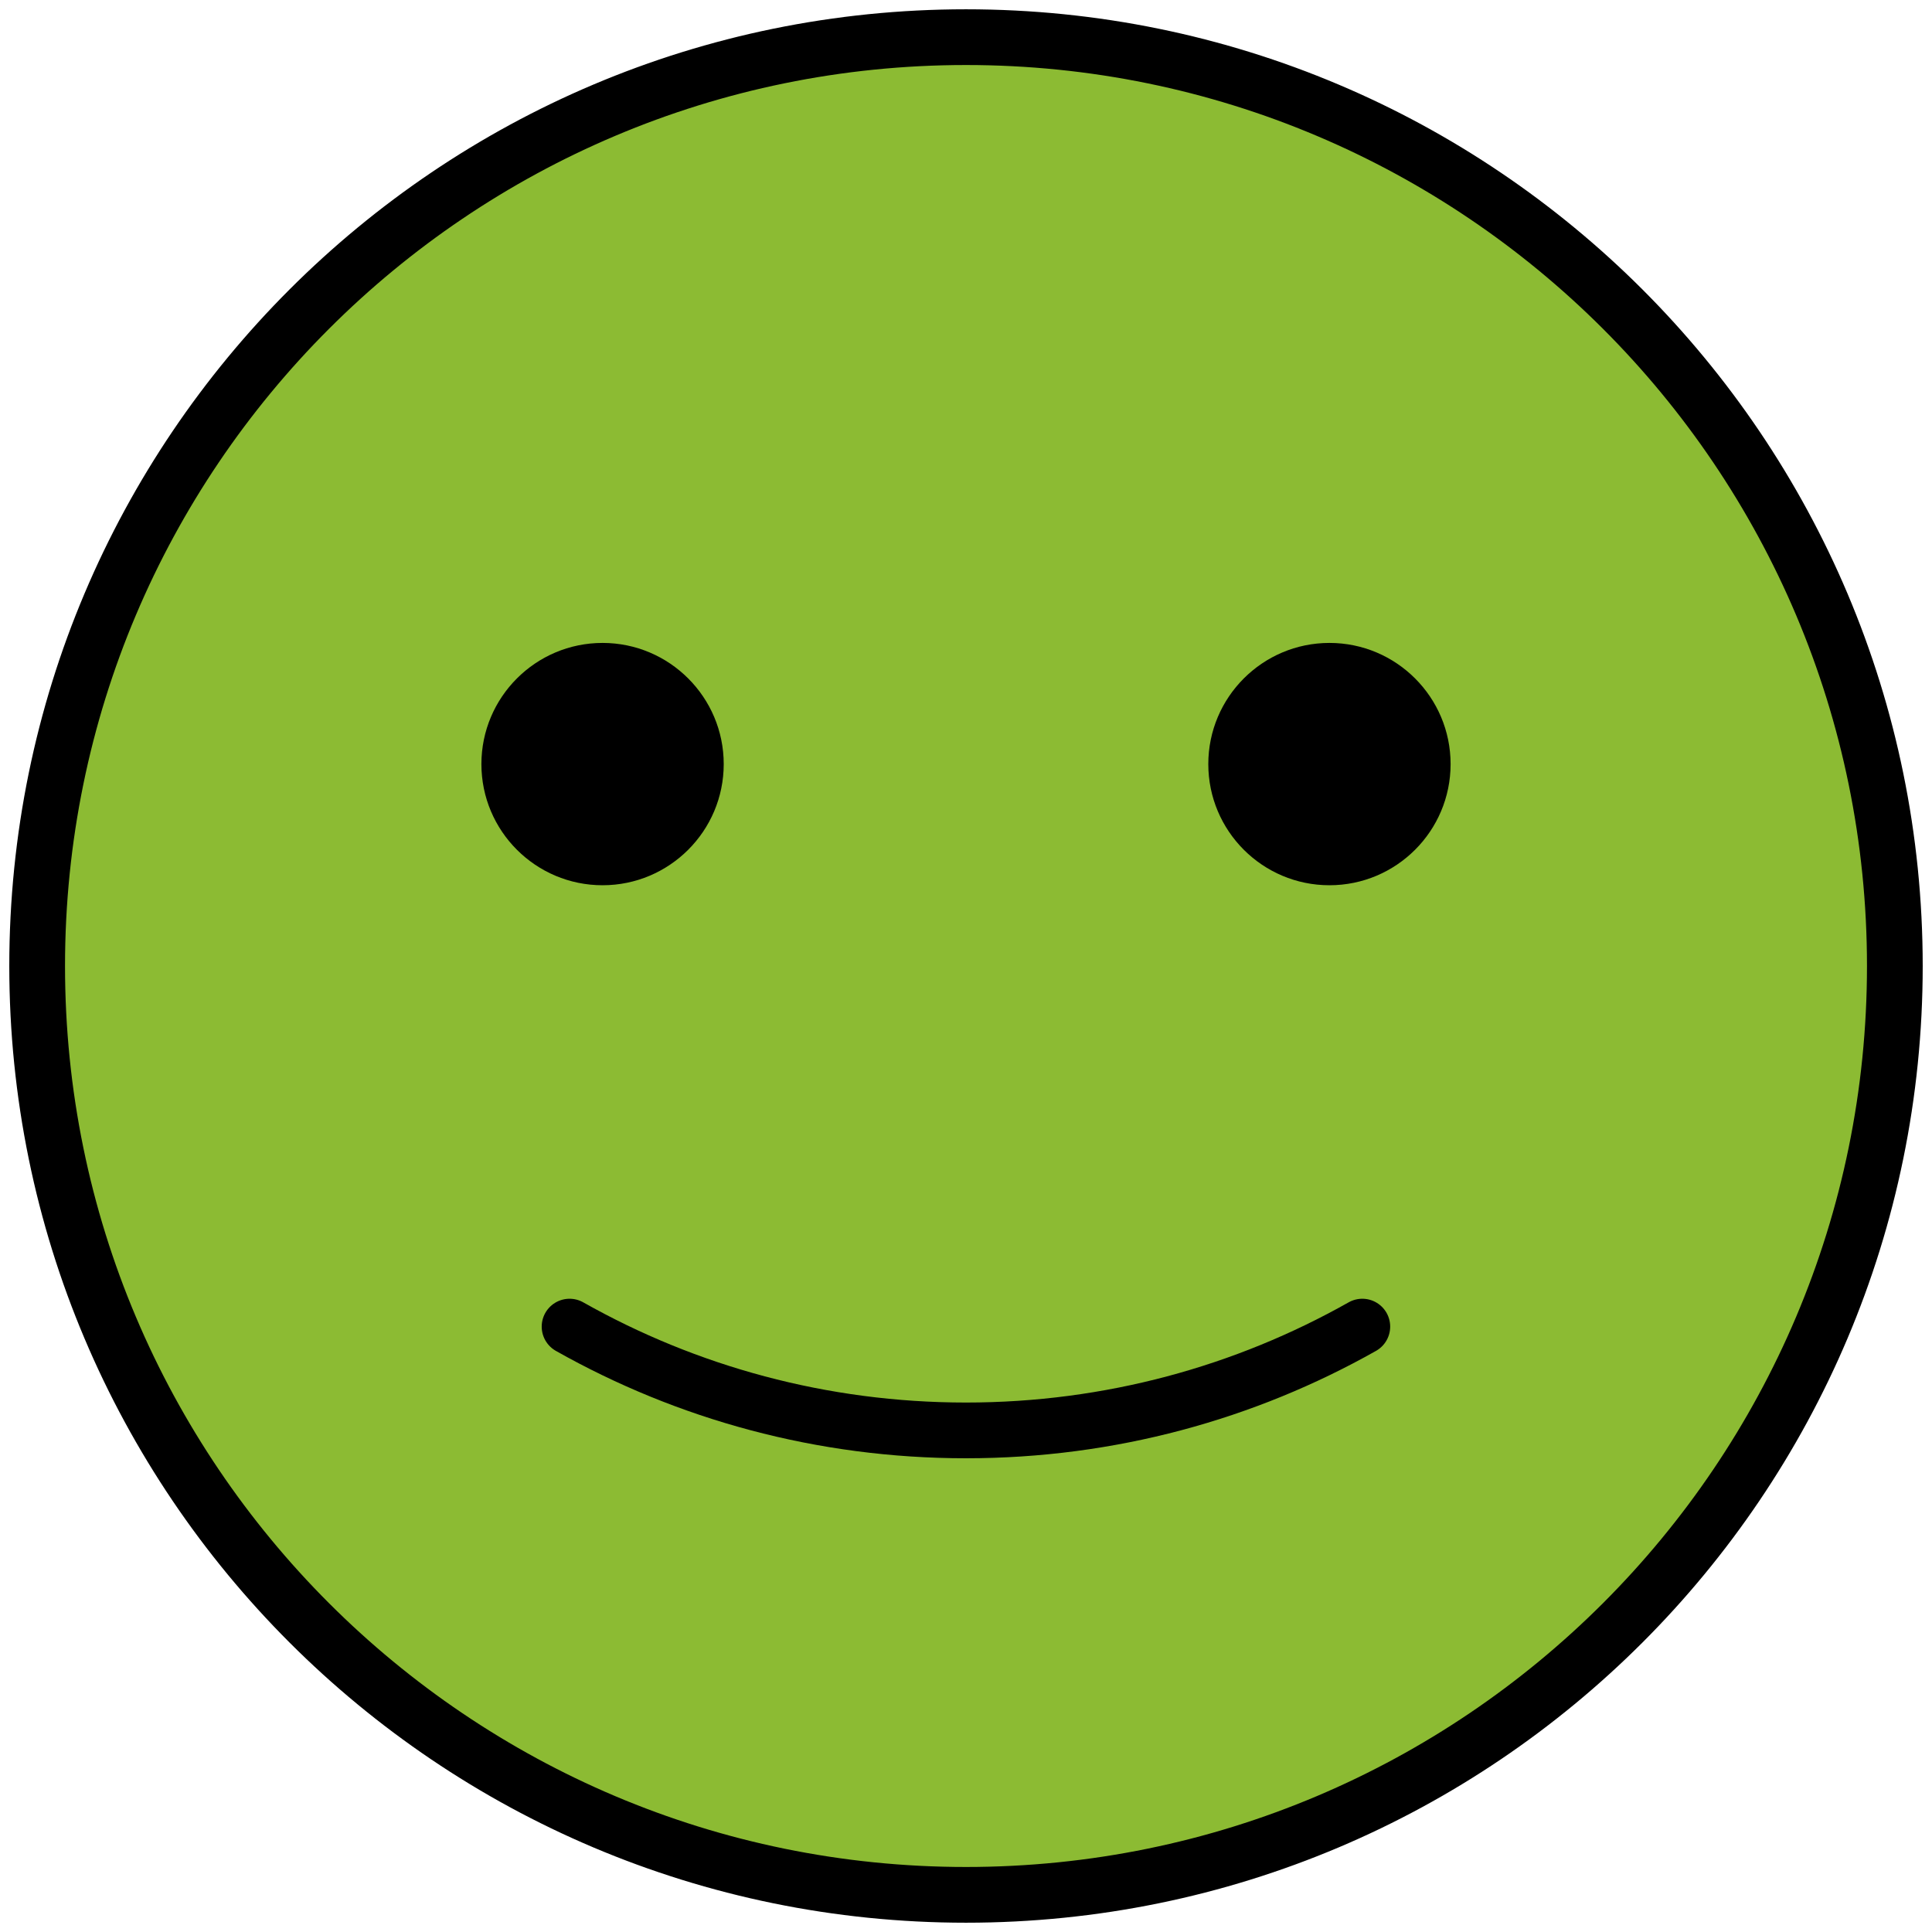 <svg width="104" height="104" viewBox="0 0 104 104" fill="none" xmlns="http://www.w3.org/2000/svg">
<path d="M52 102C79.614 102 102 79.614 102 52C102 24.386 79.614 2 52 2C24.386 2 2 24.386 2 52C2 79.614 24.386 102 52 102Z" fill="#8CBB33"/>
<path d="M52 102C79.614 102 102 79.614 102 52C102 24.386 79.614 2 52 2C24.386 2 2 24.386 2 52C2 79.614 24.386 102 52 102Z" stroke="black" stroke-width="3" stroke-linecap="round" stroke-linejoin="round"/>
<path d="M73.334 71.412C67.03 74.969 59.751 76.999 51.997 76.999C44.243 76.999 36.964 74.969 30.66 71.412" stroke="black" stroke-width="3" stroke-linecap="round" stroke-linejoin="round"/>
<path d="M38.958 41.131C38.958 44.733 36.034 47.653 32.436 47.653C28.837 47.653 25.914 44.733 25.914 41.131C25.914 37.533 28.837 34.609 32.436 34.609C36.034 34.609 38.958 37.533 38.958 41.131Z" fill="black"/>
<path d="M78.086 41.131C78.086 44.733 75.163 47.653 71.565 47.653C67.966 47.653 65.043 44.733 65.043 41.131C65.043 37.533 67.966 34.609 71.565 34.609C75.163 34.609 78.086 37.533 78.086 41.131Z" fill="black"/>
</svg>
